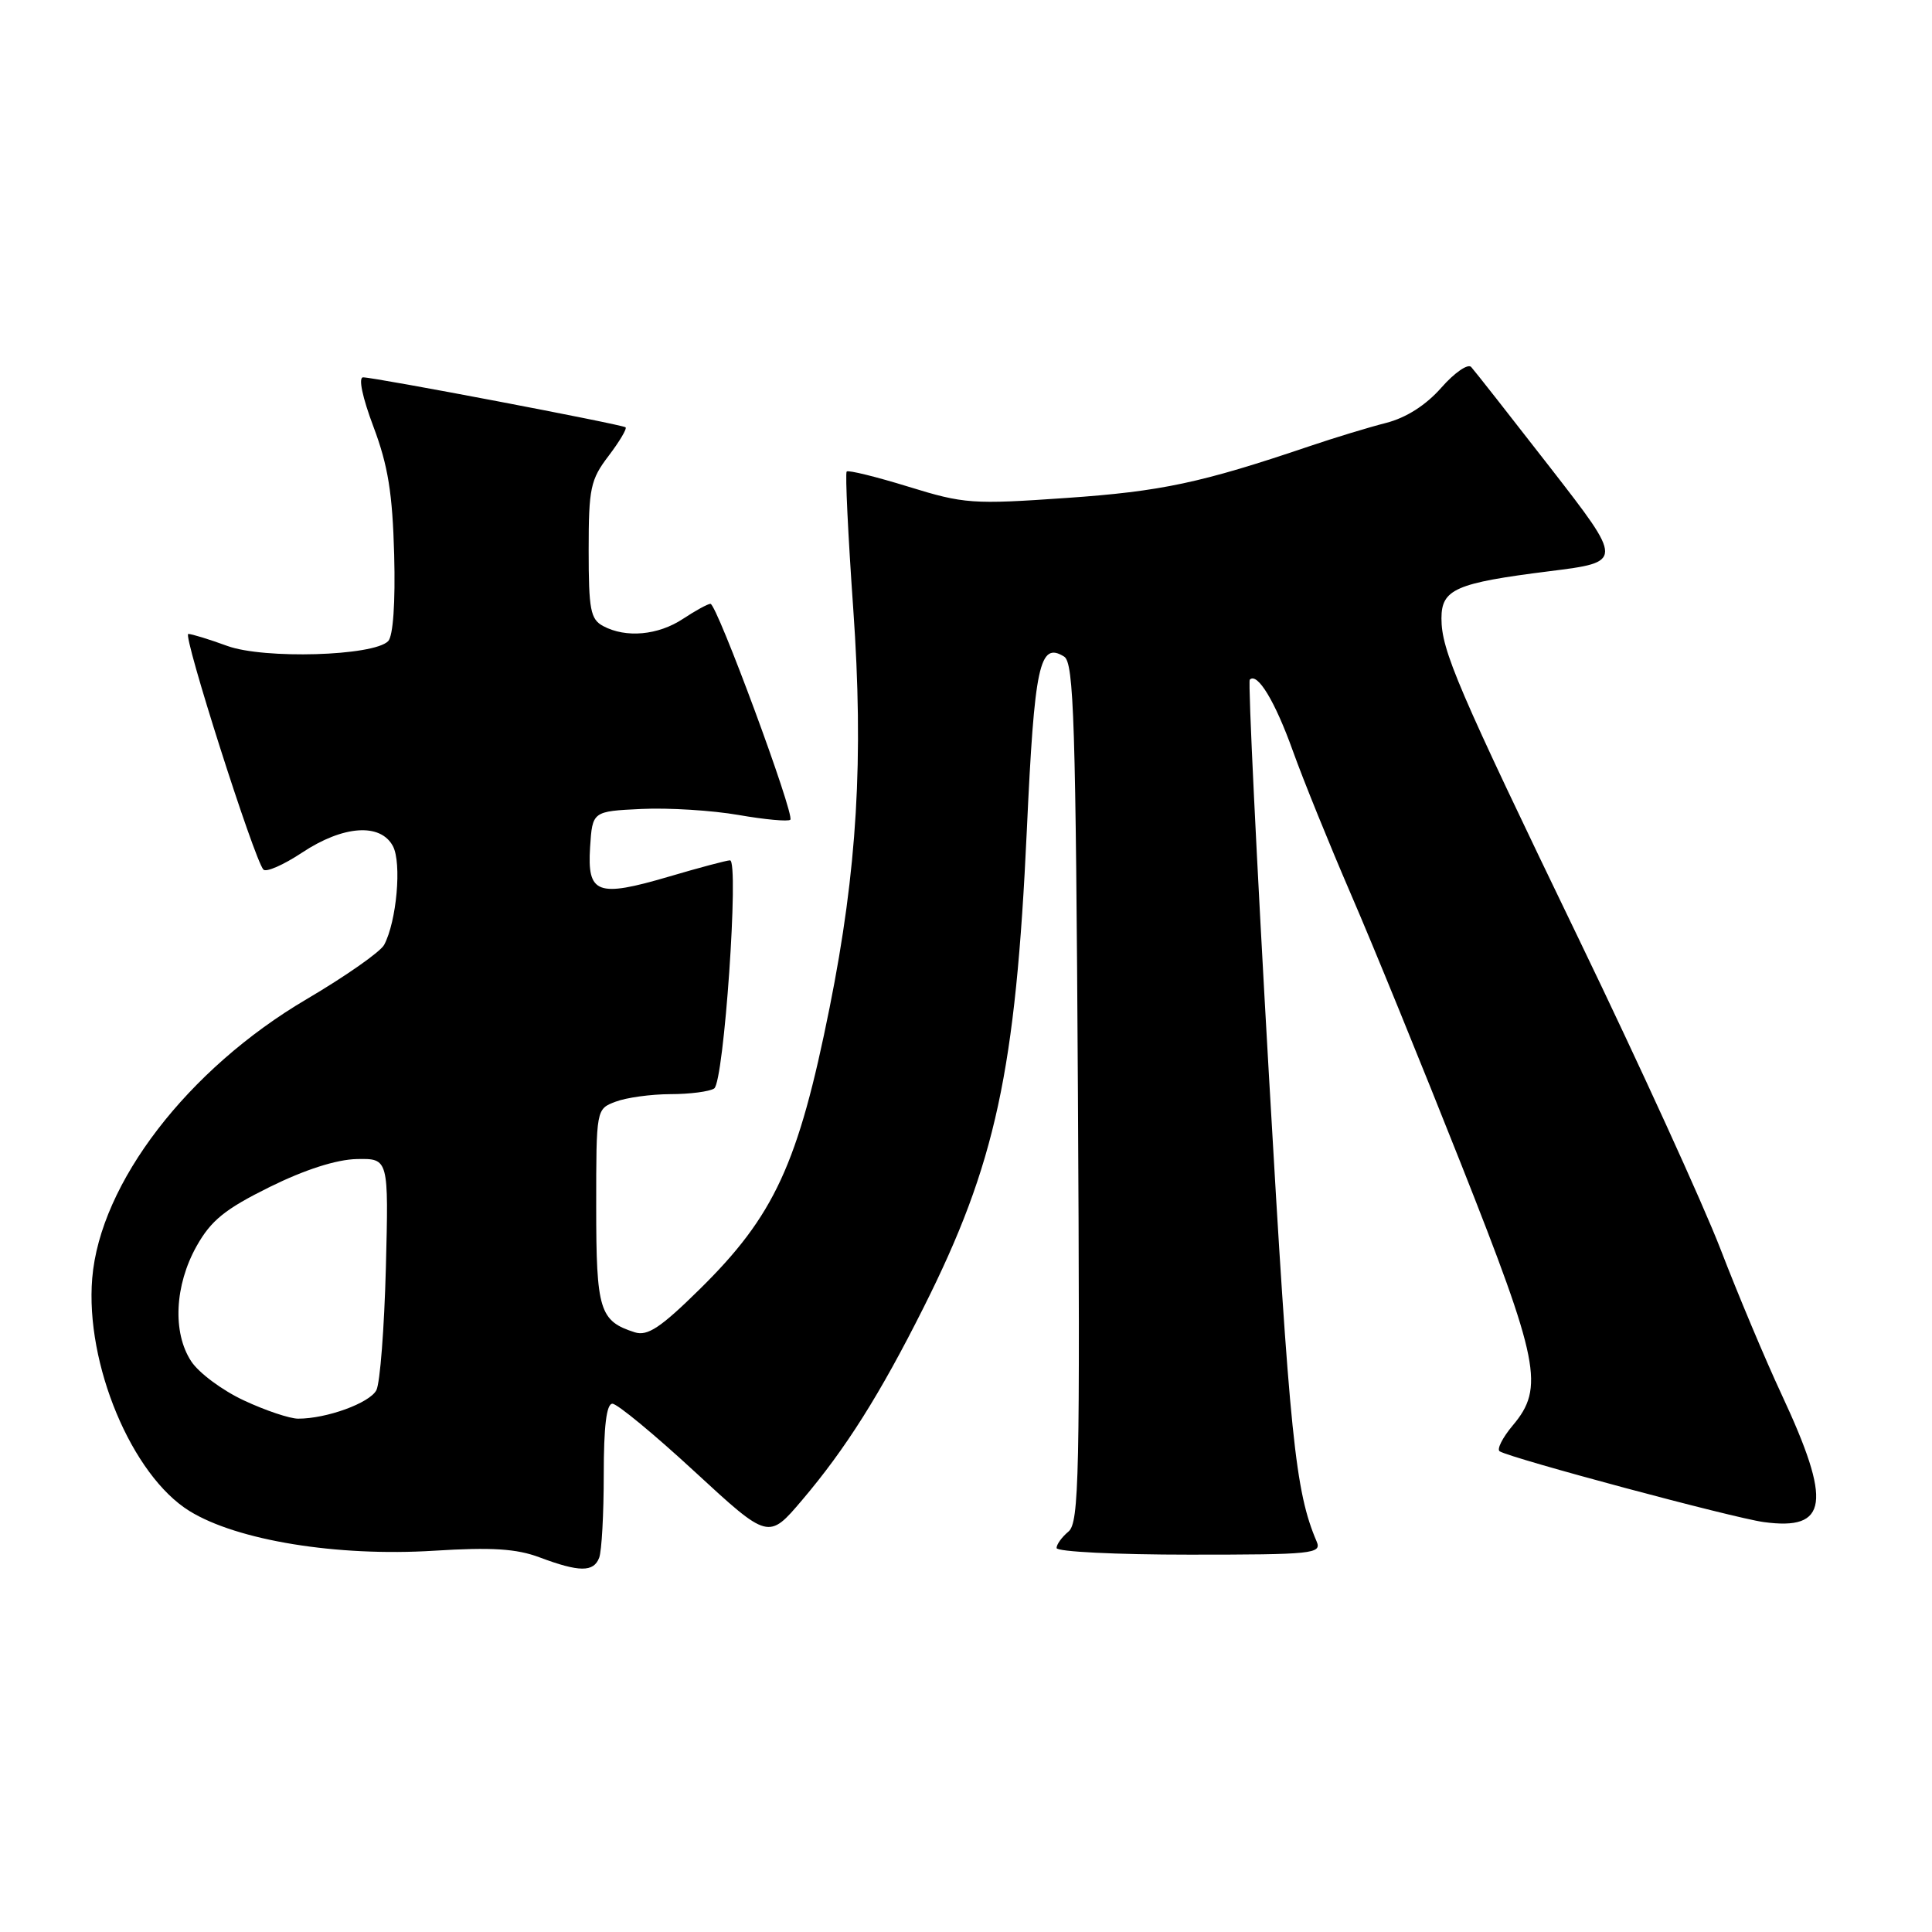 <?xml version="1.0" encoding="UTF-8" standalone="no"?>
<!DOCTYPE svg PUBLIC "-//W3C//DTD SVG 1.1//EN" "http://www.w3.org/Graphics/SVG/1.1/DTD/svg11.dtd" >
<svg xmlns="http://www.w3.org/2000/svg" xmlns:xlink="http://www.w3.org/1999/xlink" version="1.1" viewBox="0 0 256 256">
 <g >
 <path fill="currentColor"
d=" M 79.39 206.42 C 79.73 205.55 80.00 200.60 80.00 195.42 C 80.00 188.99 80.36 186.00 81.15 186.00 C 81.78 186.00 86.69 190.05 92.06 195.01 C 101.83 204.02 101.83 204.02 106.29 198.76 C 112.05 191.98 116.61 184.75 122.37 173.27 C 131.93 154.23 134.58 141.97 136.06 110.01 C 137.07 88.08 137.74 84.98 141.00 87.00 C 142.30 87.80 142.54 95.56 142.83 144.78 C 143.12 195.60 142.99 201.76 141.58 202.94 C 140.71 203.66 140.00 204.64 140.00 205.12 C 140.00 205.61 147.92 206.00 157.61 206.00 C 173.99 206.00 175.16 205.88 174.46 204.25 C 171.63 197.63 170.89 190.44 168.14 142.50 C 166.50 113.90 165.36 90.31 165.60 90.06 C 166.61 89.05 168.95 92.92 171.31 99.50 C 172.69 103.35 176.16 111.90 179.01 118.50 C 181.87 125.10 188.43 141.18 193.60 154.24 C 203.99 180.48 204.66 183.87 200.47 188.85 C 199.08 190.50 198.30 192.06 198.72 192.31 C 200.36 193.28 229.61 201.12 233.69 201.68 C 242.25 202.85 242.77 199.13 236.06 184.75 C 233.94 180.21 230.30 171.55 227.97 165.50 C 225.63 159.45 217.24 141.07 209.31 124.65 C 193.11 91.10 191.00 86.19 191.00 81.94 C 191.00 78.07 192.88 77.25 205.31 75.69 C 215.12 74.46 215.12 74.46 205.43 61.98 C 200.10 55.12 195.38 49.11 194.94 48.63 C 194.51 48.15 192.73 49.38 190.99 51.36 C 188.94 53.69 186.34 55.35 183.66 56.04 C 181.37 56.62 176.80 58.01 173.50 59.13 C 159.15 63.99 153.89 65.11 141.33 65.98 C 128.85 66.85 127.75 66.77 120.37 64.49 C 116.09 63.17 112.40 62.26 112.19 62.48 C 111.98 62.69 112.37 70.88 113.06 80.68 C 114.46 100.53 113.58 115.28 109.93 133.50 C 105.77 154.25 102.61 161.09 92.69 170.85 C 87.54 175.92 85.81 177.07 84.12 176.54 C 79.44 175.05 79.00 173.62 79.00 159.90 C 79.00 146.95 79.00 146.95 81.57 145.98 C 82.98 145.44 86.24 144.99 88.82 144.98 C 91.39 144.98 94.01 144.64 94.63 144.23 C 95.93 143.40 97.96 114.00 96.73 114.00 C 96.30 114.00 92.65 114.97 88.62 116.16 C 79.13 118.95 77.80 118.45 78.19 112.26 C 78.50 107.50 78.50 107.50 85.00 107.19 C 88.58 107.02 94.37 107.38 97.87 107.99 C 101.37 108.60 104.45 108.88 104.72 108.62 C 105.34 108.00 94.99 80.00 94.14 80.01 C 93.79 80.01 92.15 80.91 90.50 82.00 C 87.21 84.18 82.94 84.57 79.93 82.96 C 78.24 82.06 78.00 80.80 78.00 72.90 C 78.00 64.68 78.24 63.56 80.64 60.41 C 82.09 58.50 83.10 56.80 82.89 56.62 C 82.42 56.24 49.67 50.00 48.11 50.00 C 47.46 50.00 48.02 52.66 49.49 56.56 C 51.42 61.69 52.01 65.37 52.23 73.50 C 52.40 79.88 52.09 84.29 51.43 84.96 C 49.48 86.93 34.99 87.36 30.12 85.59 C 27.72 84.71 25.39 84.00 24.95 84.00 C 24.16 84.00 33.67 113.84 34.90 115.22 C 35.26 115.62 37.56 114.61 40.02 112.98 C 45.46 109.37 50.40 109.02 52.06 112.11 C 53.25 114.33 52.56 122.09 50.90 125.20 C 50.40 126.13 45.77 129.37 40.62 132.40 C 24.87 141.67 13.26 156.78 12.22 169.38 C 11.28 180.71 17.46 195.49 25.11 200.22 C 31.42 204.12 44.67 206.28 57.50 205.48 C 65.16 205.00 68.44 205.21 71.50 206.36 C 76.75 208.33 78.65 208.34 79.39 206.42 Z  M 32.33 185.57 C 29.48 184.25 26.33 181.91 25.33 180.37 C 22.84 176.57 23.14 170.31 26.05 165.12 C 27.97 161.70 29.82 160.21 35.74 157.28 C 40.42 154.97 44.58 153.64 47.28 153.58 C 51.50 153.50 51.50 153.50 51.13 168.00 C 50.92 175.97 50.36 183.27 49.87 184.21 C 48.98 185.91 43.27 187.99 39.50 187.98 C 38.40 187.98 35.17 186.90 32.33 185.57 Z "/>
</g>
</svg>